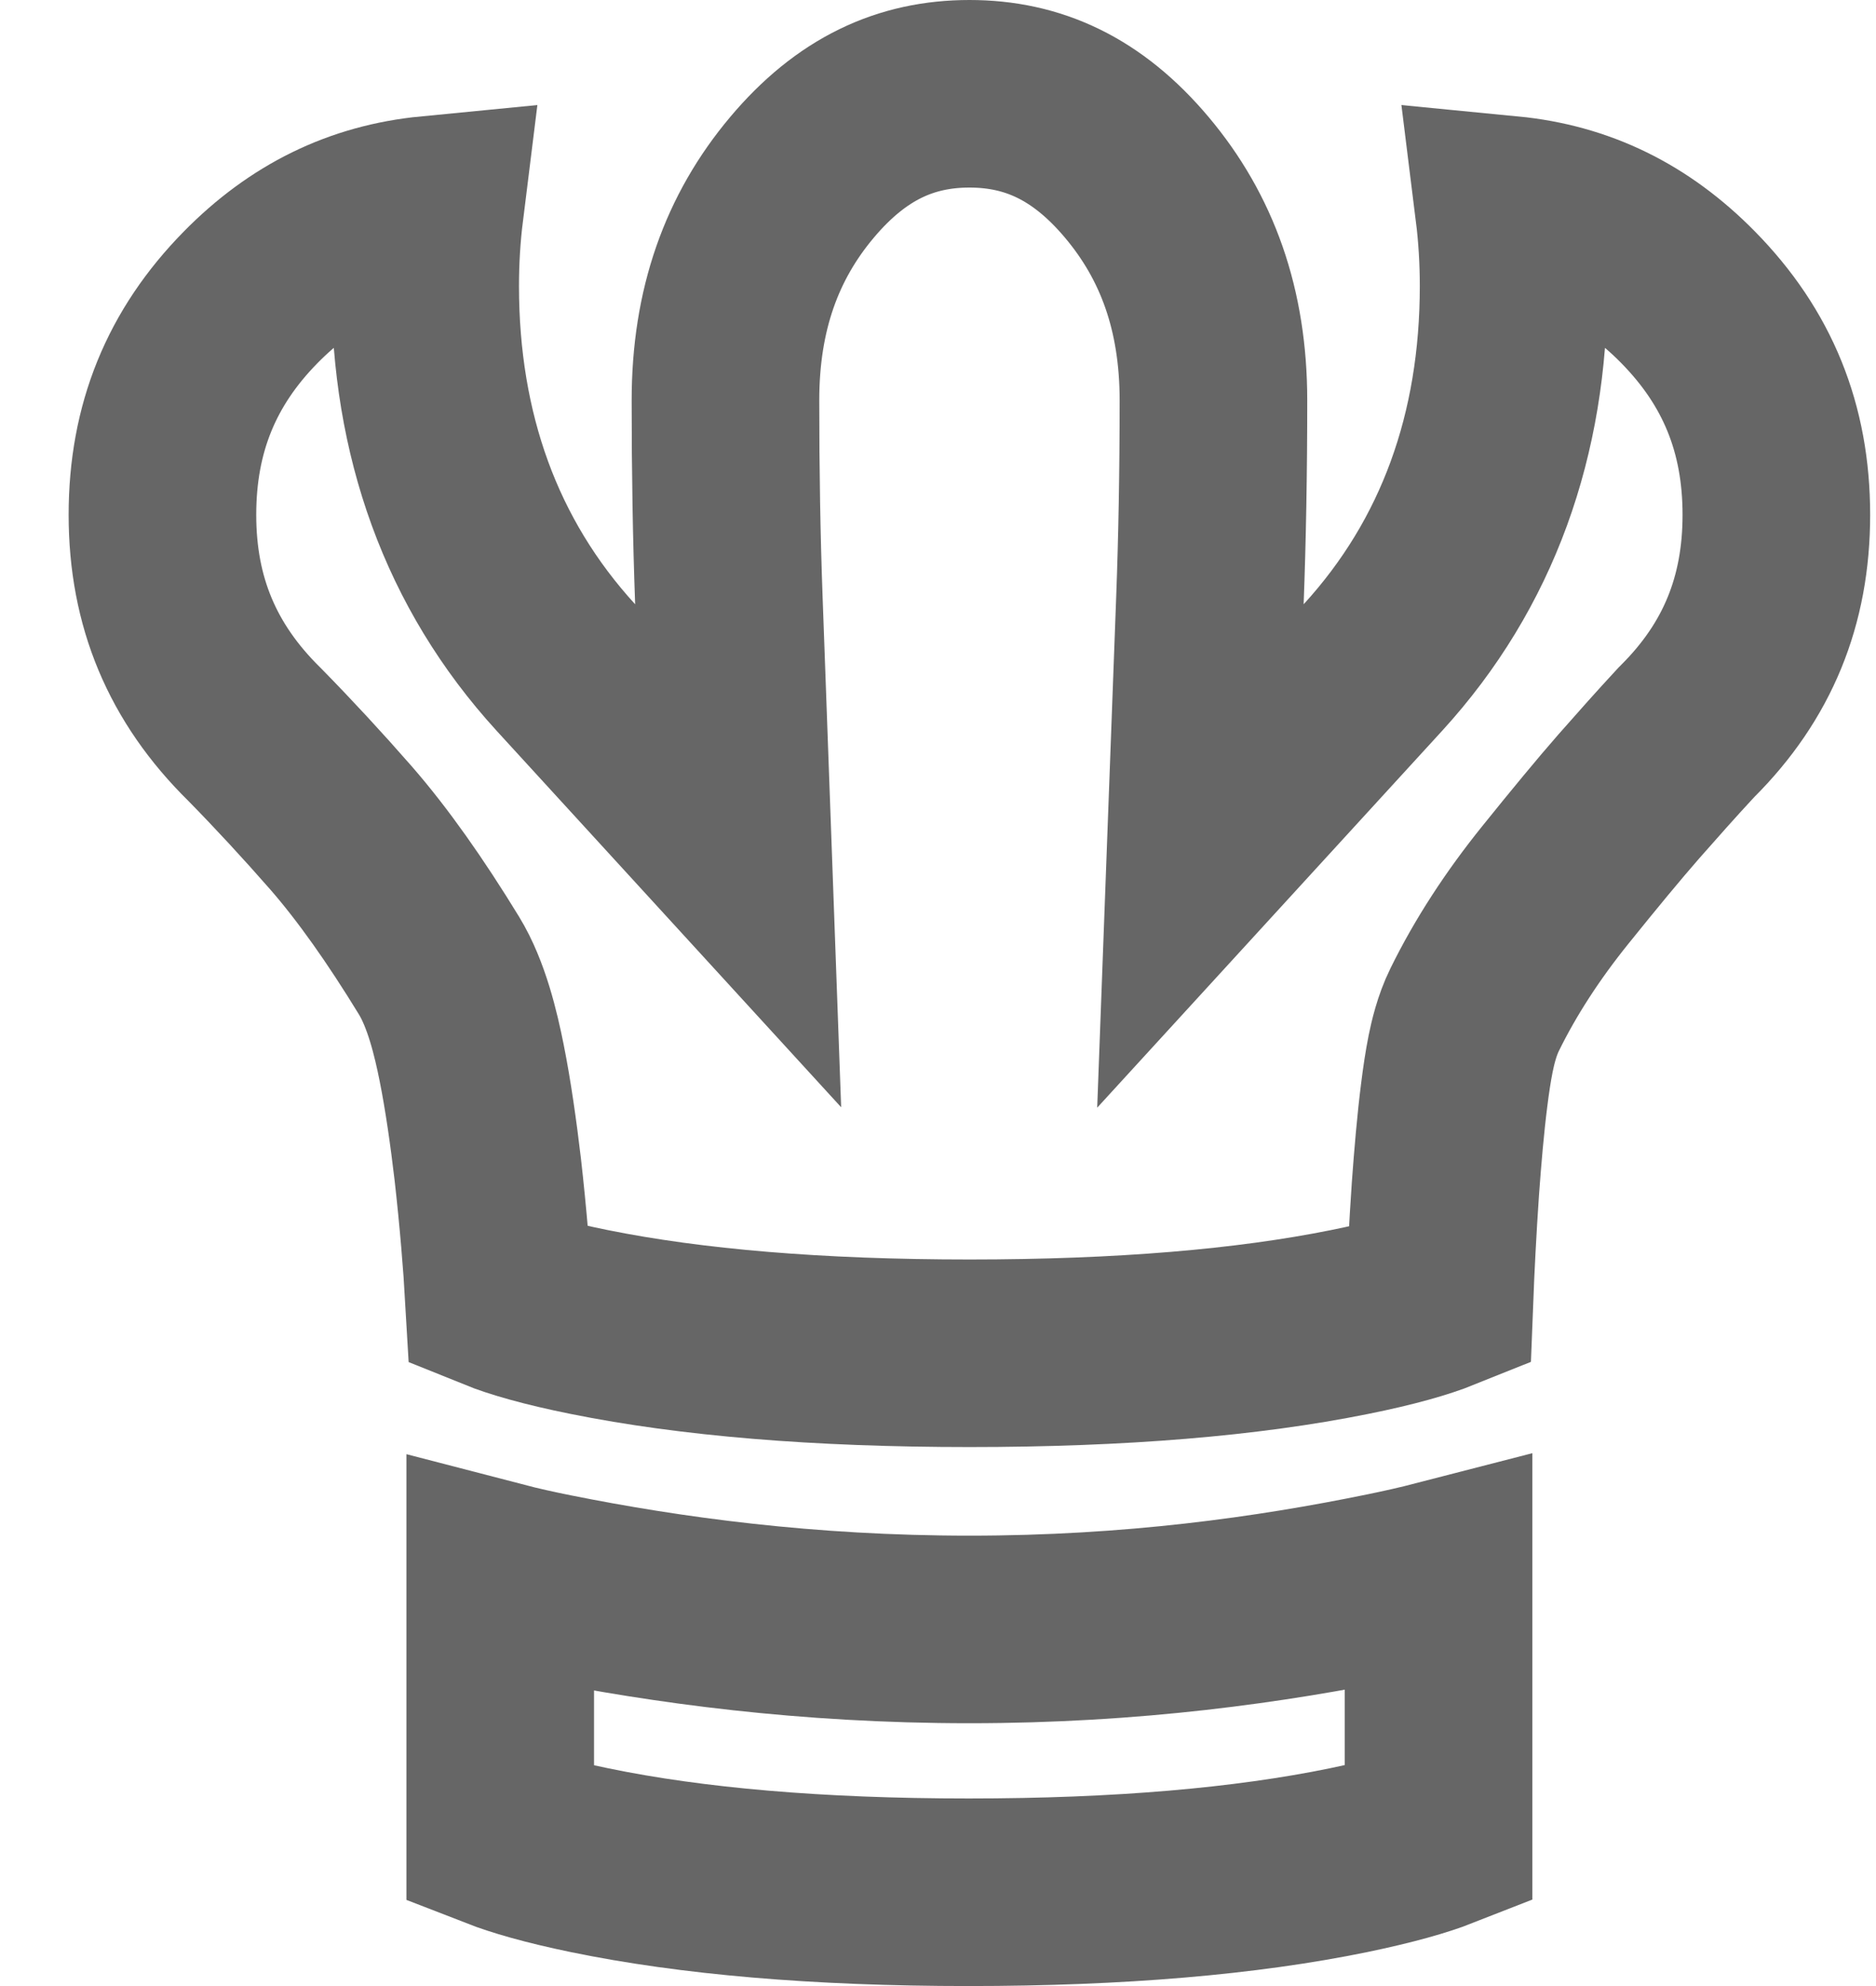 <svg width="17" height="18" viewBox="0 0 17 18" fill="none" xmlns="http://www.w3.org/2000/svg">
<path d="M15.294 6.625L15.282 6.637L15.27 6.65C15.105 6.828 14.936 7.018 14.761 7.217C14.58 7.424 14.357 7.694 14.093 8.022C13.799 8.387 13.553 8.764 13.363 9.151C13.291 9.297 13.255 9.457 13.236 9.55C13.213 9.665 13.194 9.793 13.178 9.922C13.145 10.18 13.119 10.485 13.098 10.775C13.073 11.139 13.055 11.503 13.045 11.76C12.881 11.826 12.618 11.904 12.228 11.982C11.306 12.168 10.162 12.265 8.785 12.265C7.407 12.265 6.263 12.168 5.341 11.982C4.948 11.903 4.684 11.825 4.521 11.759C4.504 11.461 4.469 11.029 4.42 10.598C4.382 10.275 4.334 9.932 4.274 9.632C4.222 9.373 4.138 9.013 3.978 8.751C3.676 8.257 3.38 7.836 3.088 7.501C2.828 7.204 2.569 6.924 2.312 6.662L2.312 6.662L2.303 6.653C1.742 6.1 1.472 5.454 1.472 4.666C1.472 3.882 1.734 3.241 2.272 2.694C2.737 2.221 3.268 1.962 3.895 1.901C3.867 2.126 3.853 2.357 3.853 2.592C3.853 3.935 4.267 5.108 5.128 6.05L6.689 7.756L6.605 5.445C6.584 4.873 6.574 4.268 6.574 3.629C6.574 2.806 6.812 2.149 7.267 1.608C7.716 1.074 8.209 0.85 8.785 0.85C9.36 0.85 9.853 1.074 10.302 1.608C10.757 2.149 10.996 2.806 10.996 3.629C10.996 4.279 10.985 4.884 10.964 5.445L10.878 7.758L12.441 6.05C13.302 5.108 13.716 3.935 13.716 2.592C13.716 2.357 13.702 2.126 13.674 1.901C14.301 1.962 14.832 2.221 15.297 2.694C15.835 3.241 16.097 3.882 16.097 4.666C16.097 5.448 15.834 6.085 15.294 6.625ZM4.533 16.638V14.279C4.683 14.318 4.842 14.353 5.006 14.386C6.043 14.594 7.309 14.768 8.785 14.768C10.262 14.768 11.516 14.591 12.559 14.377C12.725 14.343 12.885 14.307 13.036 14.268V16.637C12.868 16.703 12.603 16.78 12.217 16.86C11.29 17.05 10.147 17.15 8.777 17.15C7.406 17.15 6.266 17.05 5.345 16.86C4.962 16.781 4.7 16.703 4.533 16.638Z" stroke="#666666" stroke-width="1.7"/>
</svg>
